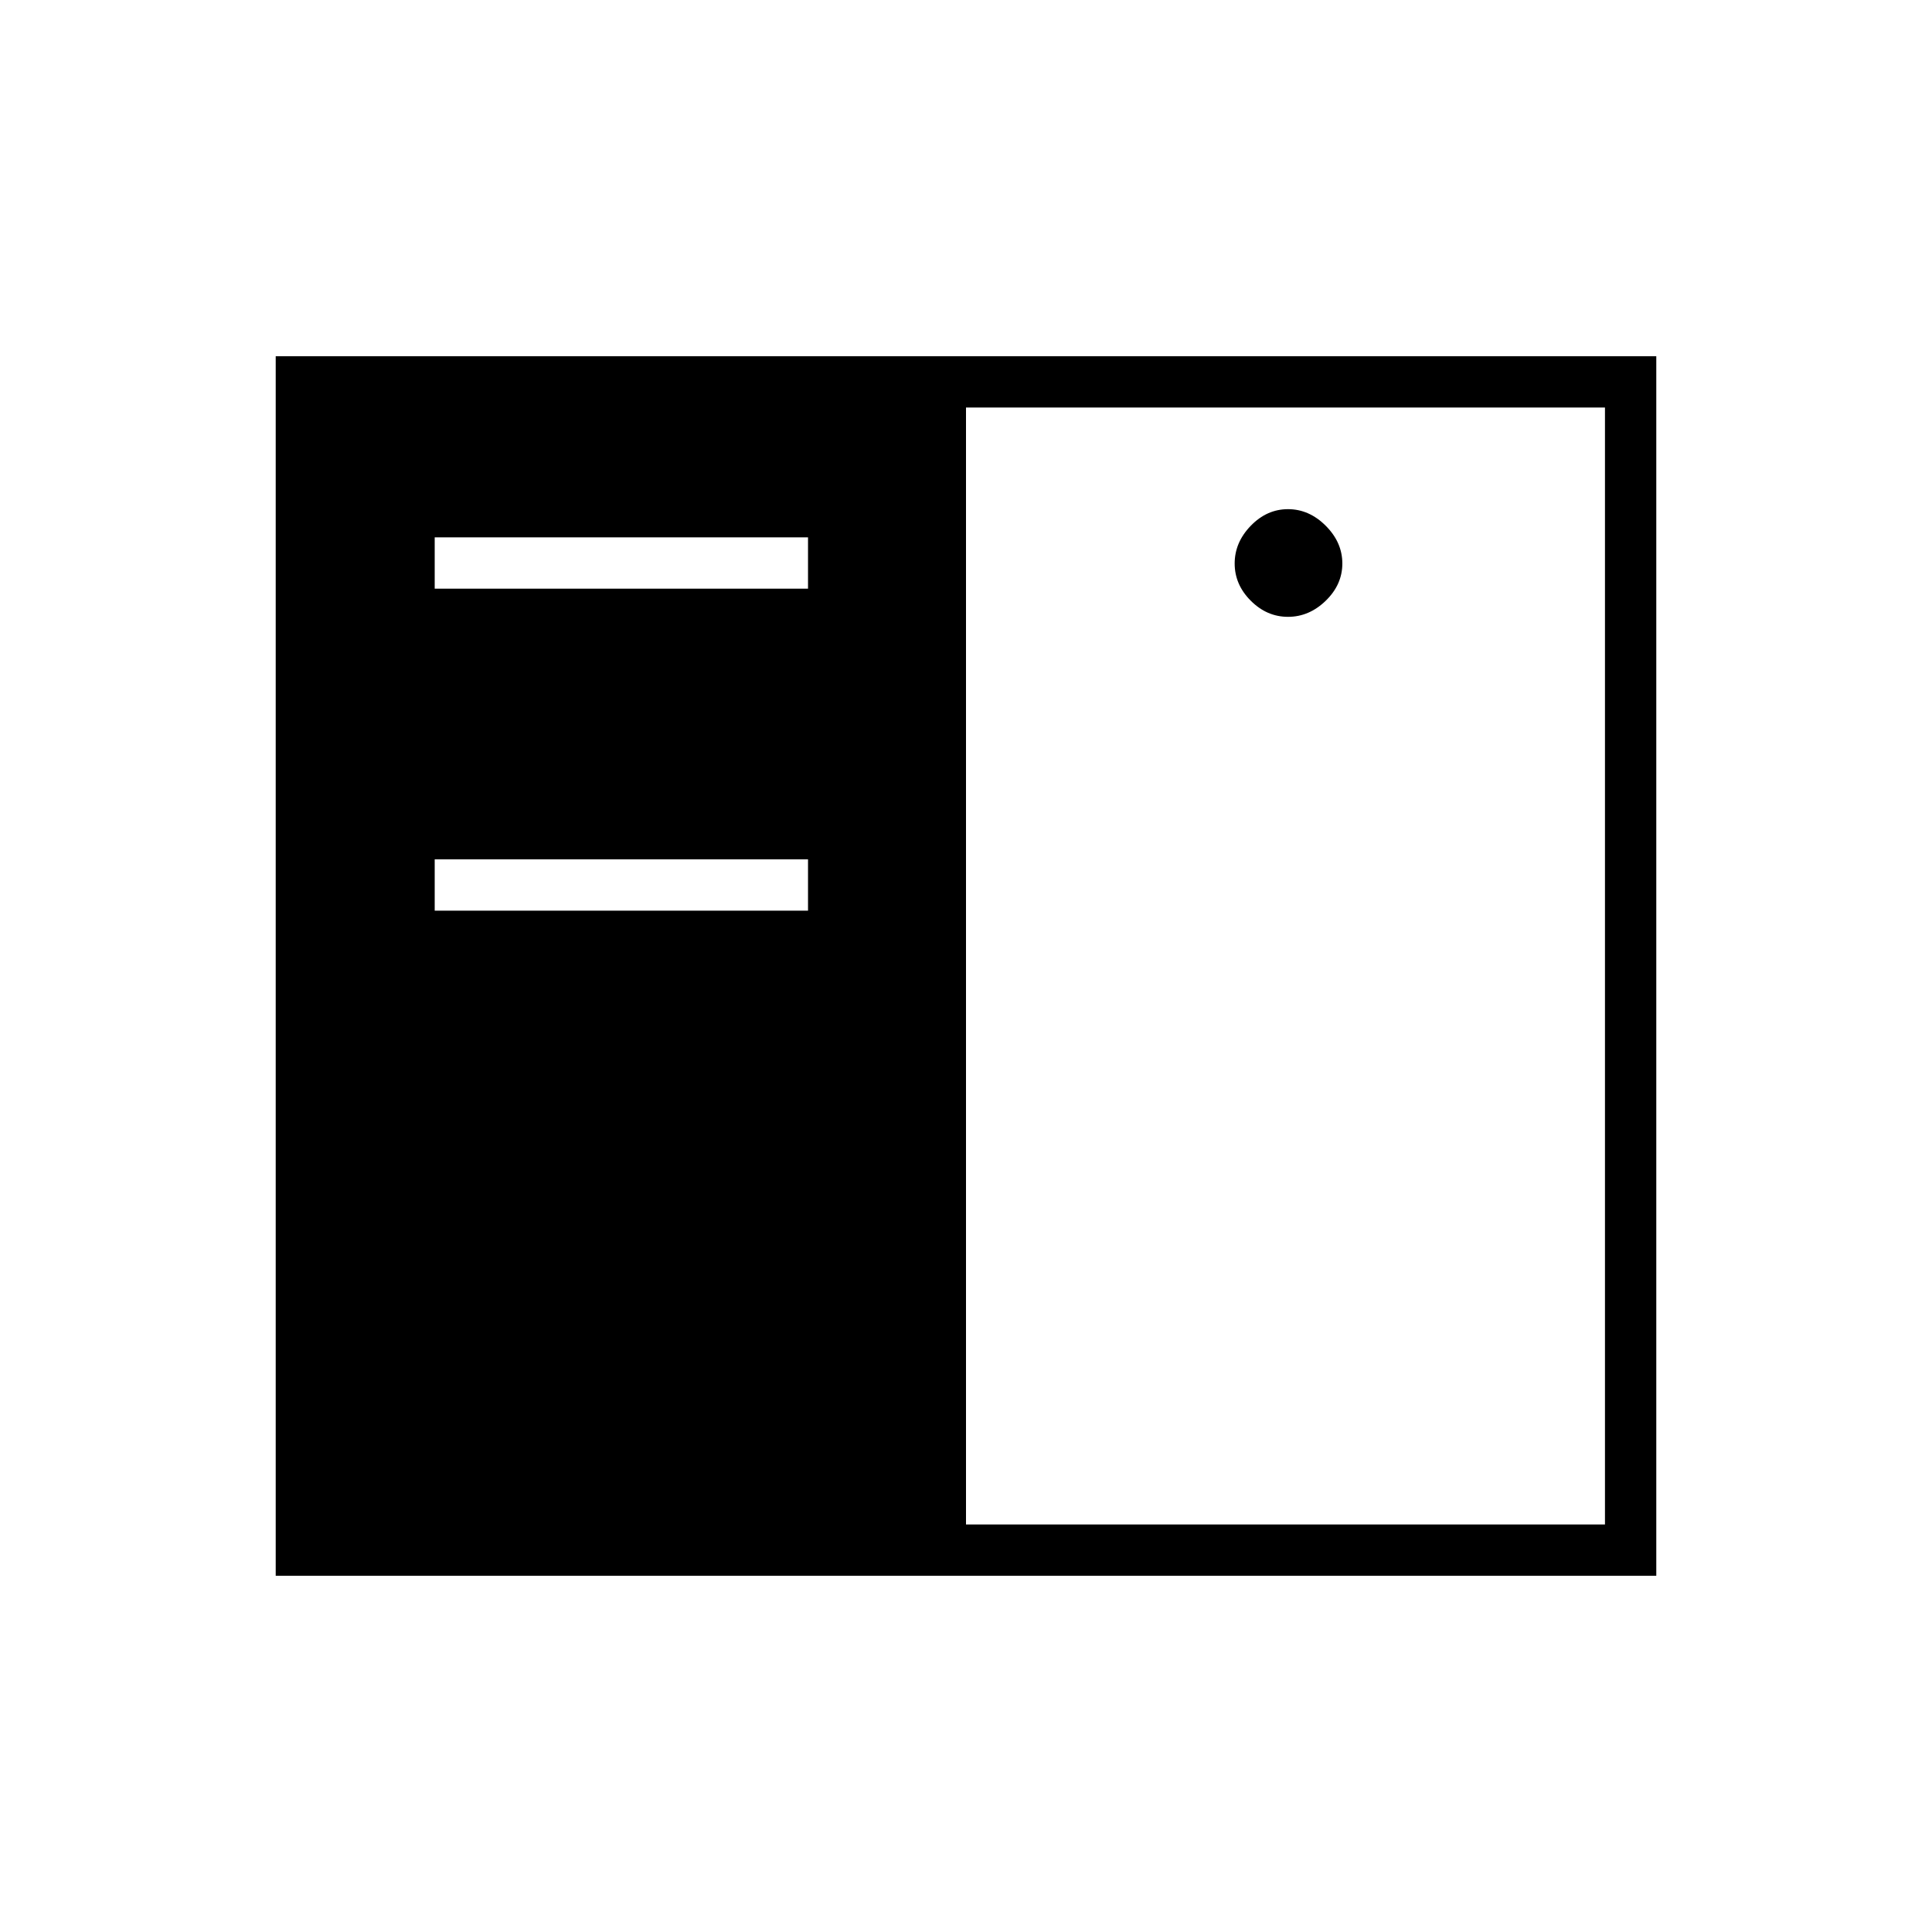 <svg xmlns="http://www.w3.org/2000/svg" height="24" viewBox="0 -960 960 960" width="24"><path d="M137-177v-606h686v606H137Zm343-25.5h317.5v-555H480v555Zm-78.5-305V-533H216v25.5h185.5Zm238.5-146q10.5 0 18.75-8T667-680q0-10.5-8.25-18.75T640-707q-10.5 0-18.5 8.25t-8 18.75q0 10.5 8 18.5t18.5 8Zm-238.5-14V-693H216v25.5h185.5Z"/></svg>